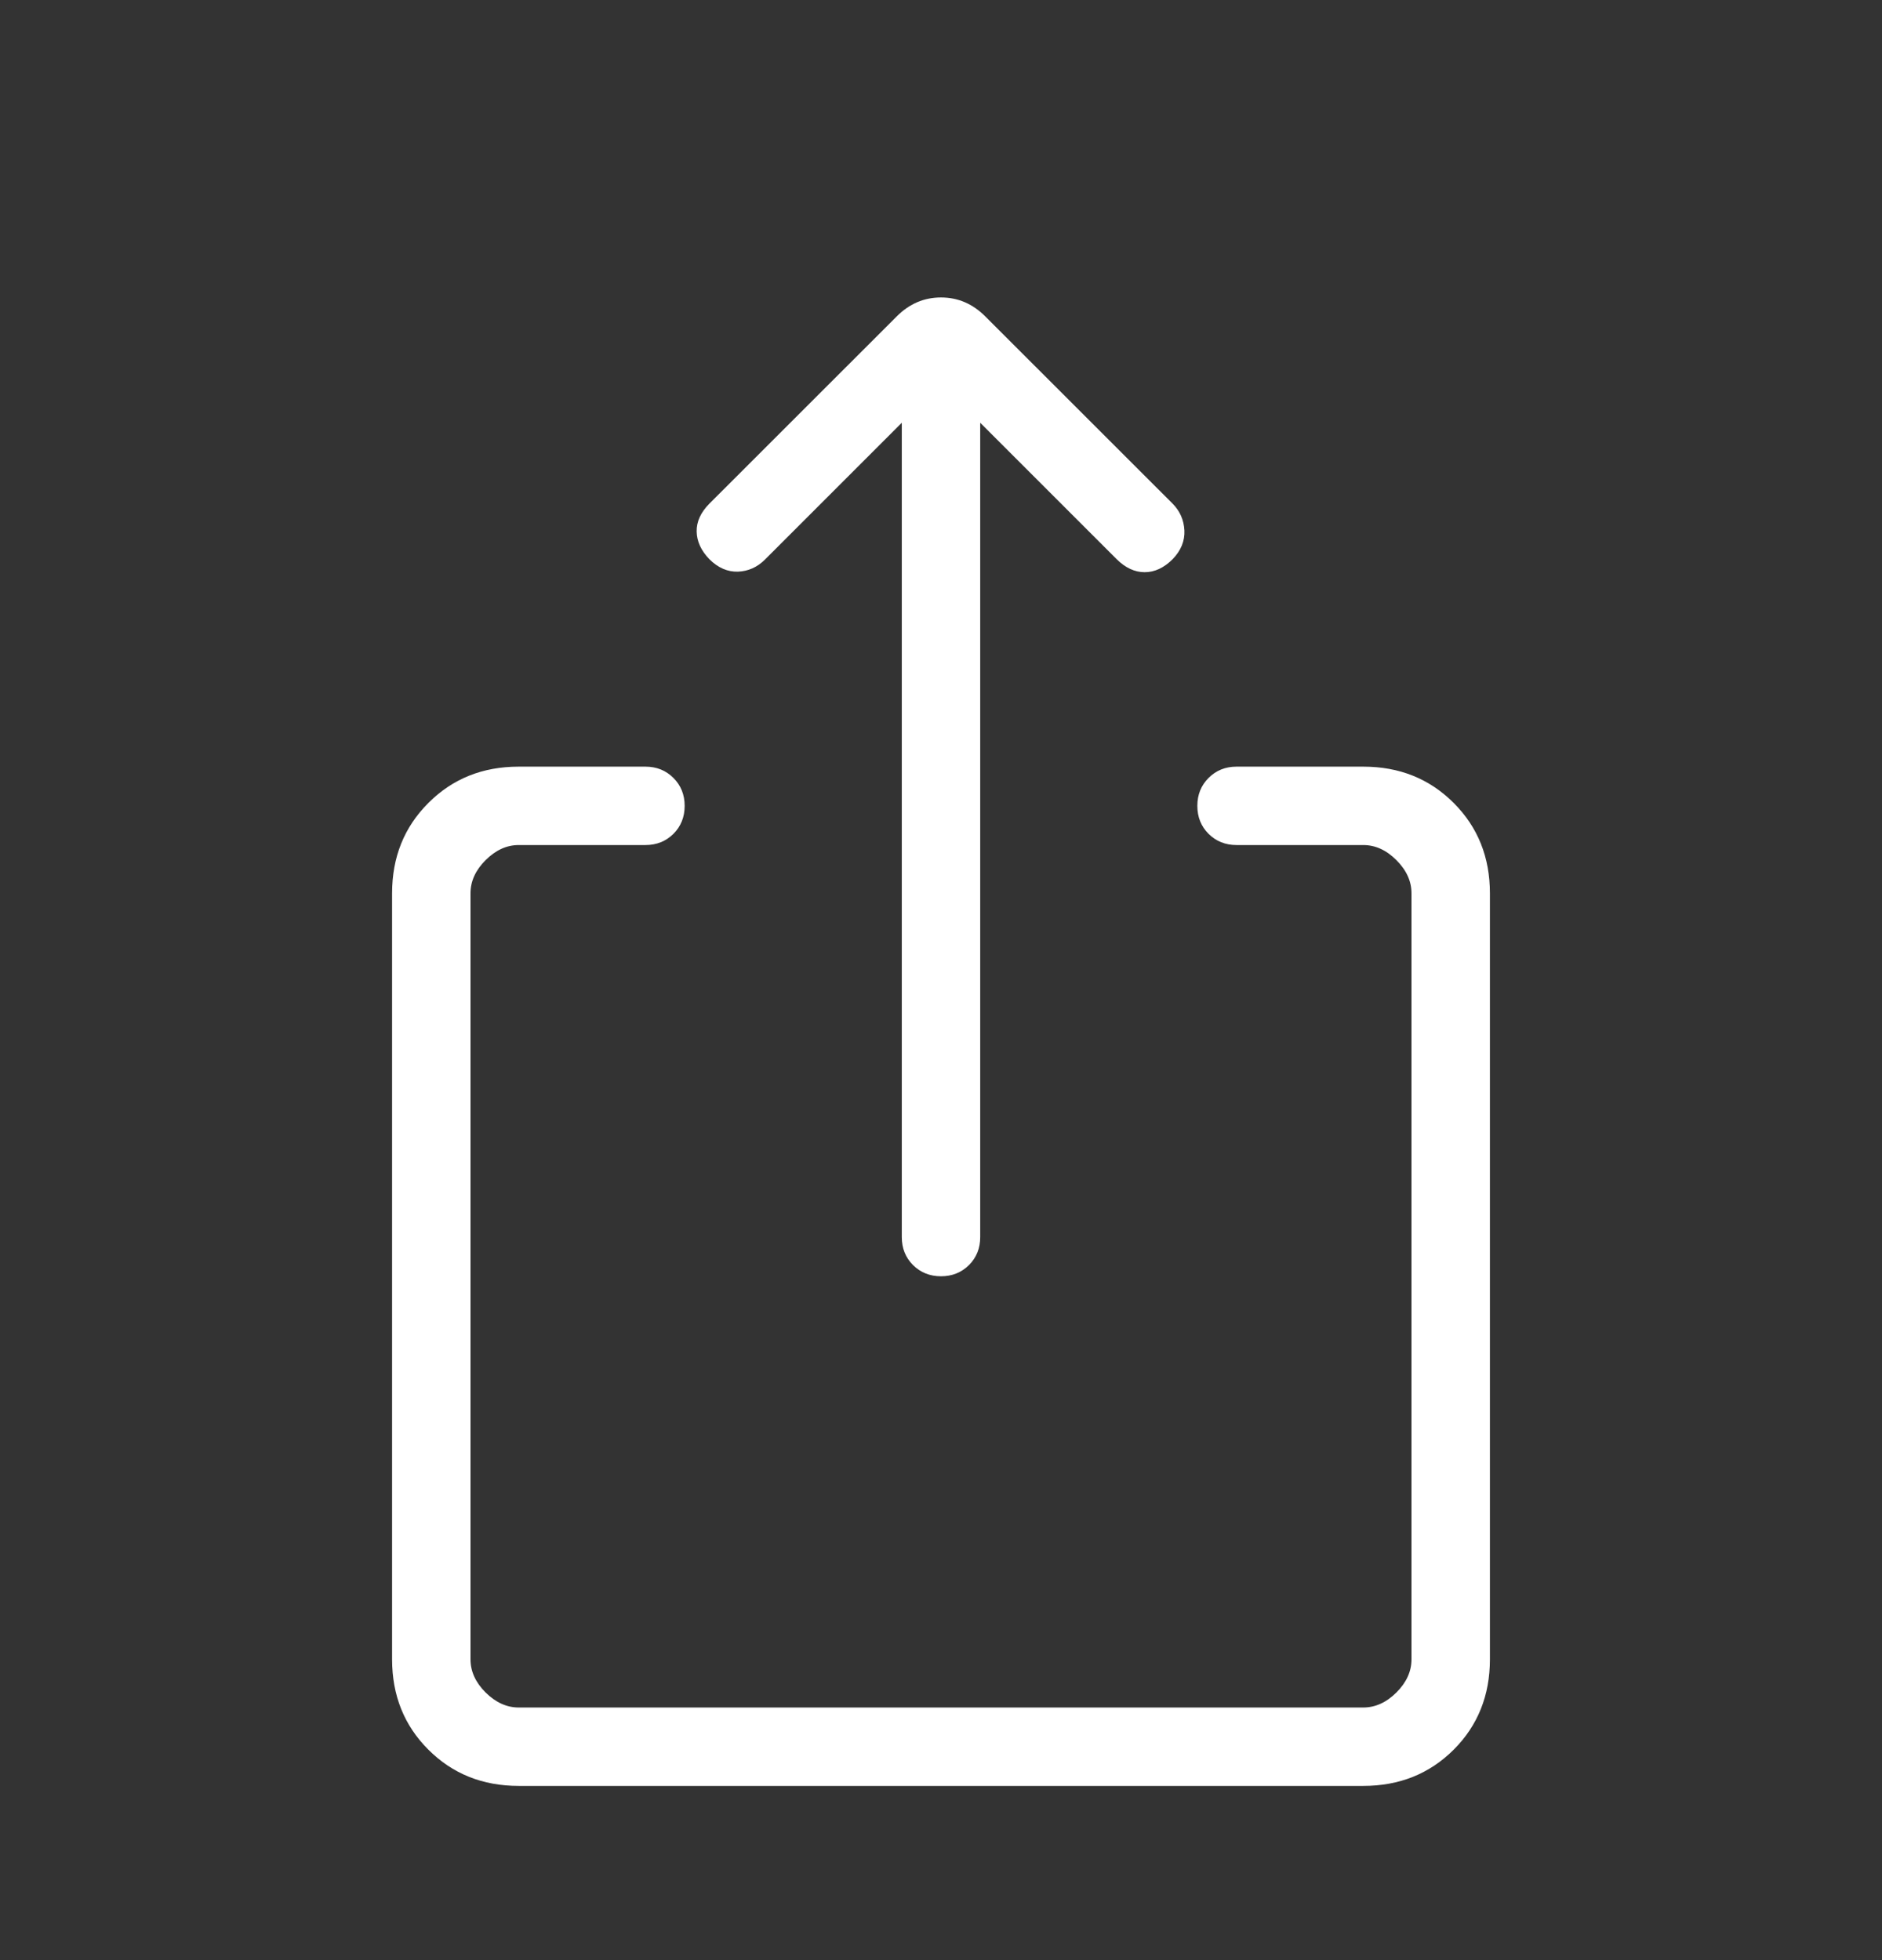 <svg width="24" height="25" viewBox="0 0 24 25" fill="none" xmlns="http://www.w3.org/2000/svg">
<rect x="0" y="0" width="24" height="25" fill="#333333" stroke="none"/>
<g id="icon/outline/share">
<mask id="mask0_225_78" style="mask-type:alpha" maskUnits="userSpaceOnUse" x="0" y="0" width="24" height="25">
<rect id="Bounding box" y="0.778" width="24" height="24" fill="#D9D9D9"/>
</mask>
<g mask="url(#mask0_225_78)">
<path id="ios_share" d="M6.615 22.778C6.155 22.778 5.771 22.624 5.463 22.316C5.154 22.008 5 21.623 5 21.163V11.394C5 10.933 5.154 10.549 5.463 10.241C5.771 9.932 6.155 9.778 6.615 9.778H8.231C8.373 9.778 8.492 9.826 8.588 9.922C8.683 10.017 8.731 10.136 8.731 10.278C8.731 10.421 8.683 10.54 8.588 10.635C8.492 10.73 8.373 10.778 8.231 10.778H6.615C6.462 10.778 6.321 10.842 6.192 10.971C6.064 11.099 6 11.24 6 11.394V21.163C6 21.317 6.064 21.458 6.192 21.586C6.321 21.714 6.462 21.778 6.615 21.778H17.385C17.538 21.778 17.68 21.714 17.808 21.586C17.936 21.458 18 21.317 18 21.163V11.394C18 11.24 17.936 11.099 17.808 10.971C17.68 10.842 17.538 10.778 17.385 10.778H15.769C15.627 10.778 15.508 10.73 15.412 10.635C15.317 10.54 15.269 10.421 15.269 10.278C15.269 10.136 15.317 10.017 15.412 9.922C15.508 9.826 15.627 9.778 15.769 9.778H17.385C17.845 9.778 18.229 9.932 18.538 10.241C18.846 10.549 19 10.933 19 11.394V21.163C19 21.623 18.846 22.008 18.538 22.316C18.229 22.624 17.845 22.778 17.385 22.778H6.615ZM11.5 5.392L9.754 7.138C9.656 7.235 9.542 7.286 9.41 7.291C9.278 7.295 9.156 7.242 9.046 7.132C8.94 7.022 8.886 6.904 8.884 6.778C8.882 6.653 8.936 6.535 9.046 6.424L11.435 4.036C11.596 3.874 11.785 3.794 12 3.794C12.215 3.794 12.404 3.874 12.565 4.036L14.954 6.424C15.047 6.518 15.097 6.632 15.104 6.766C15.11 6.9 15.06 7.022 14.954 7.132C14.844 7.242 14.725 7.298 14.597 7.298C14.47 7.298 14.351 7.242 14.24 7.132L12.5 5.392V15.778C12.5 15.921 12.452 16.04 12.357 16.135C12.261 16.23 12.142 16.278 12 16.278C11.858 16.278 11.739 16.23 11.643 16.135C11.548 16.04 11.5 15.921 11.5 15.778V5.392Z" fill="white"/>
</g>
</g>
</svg>
